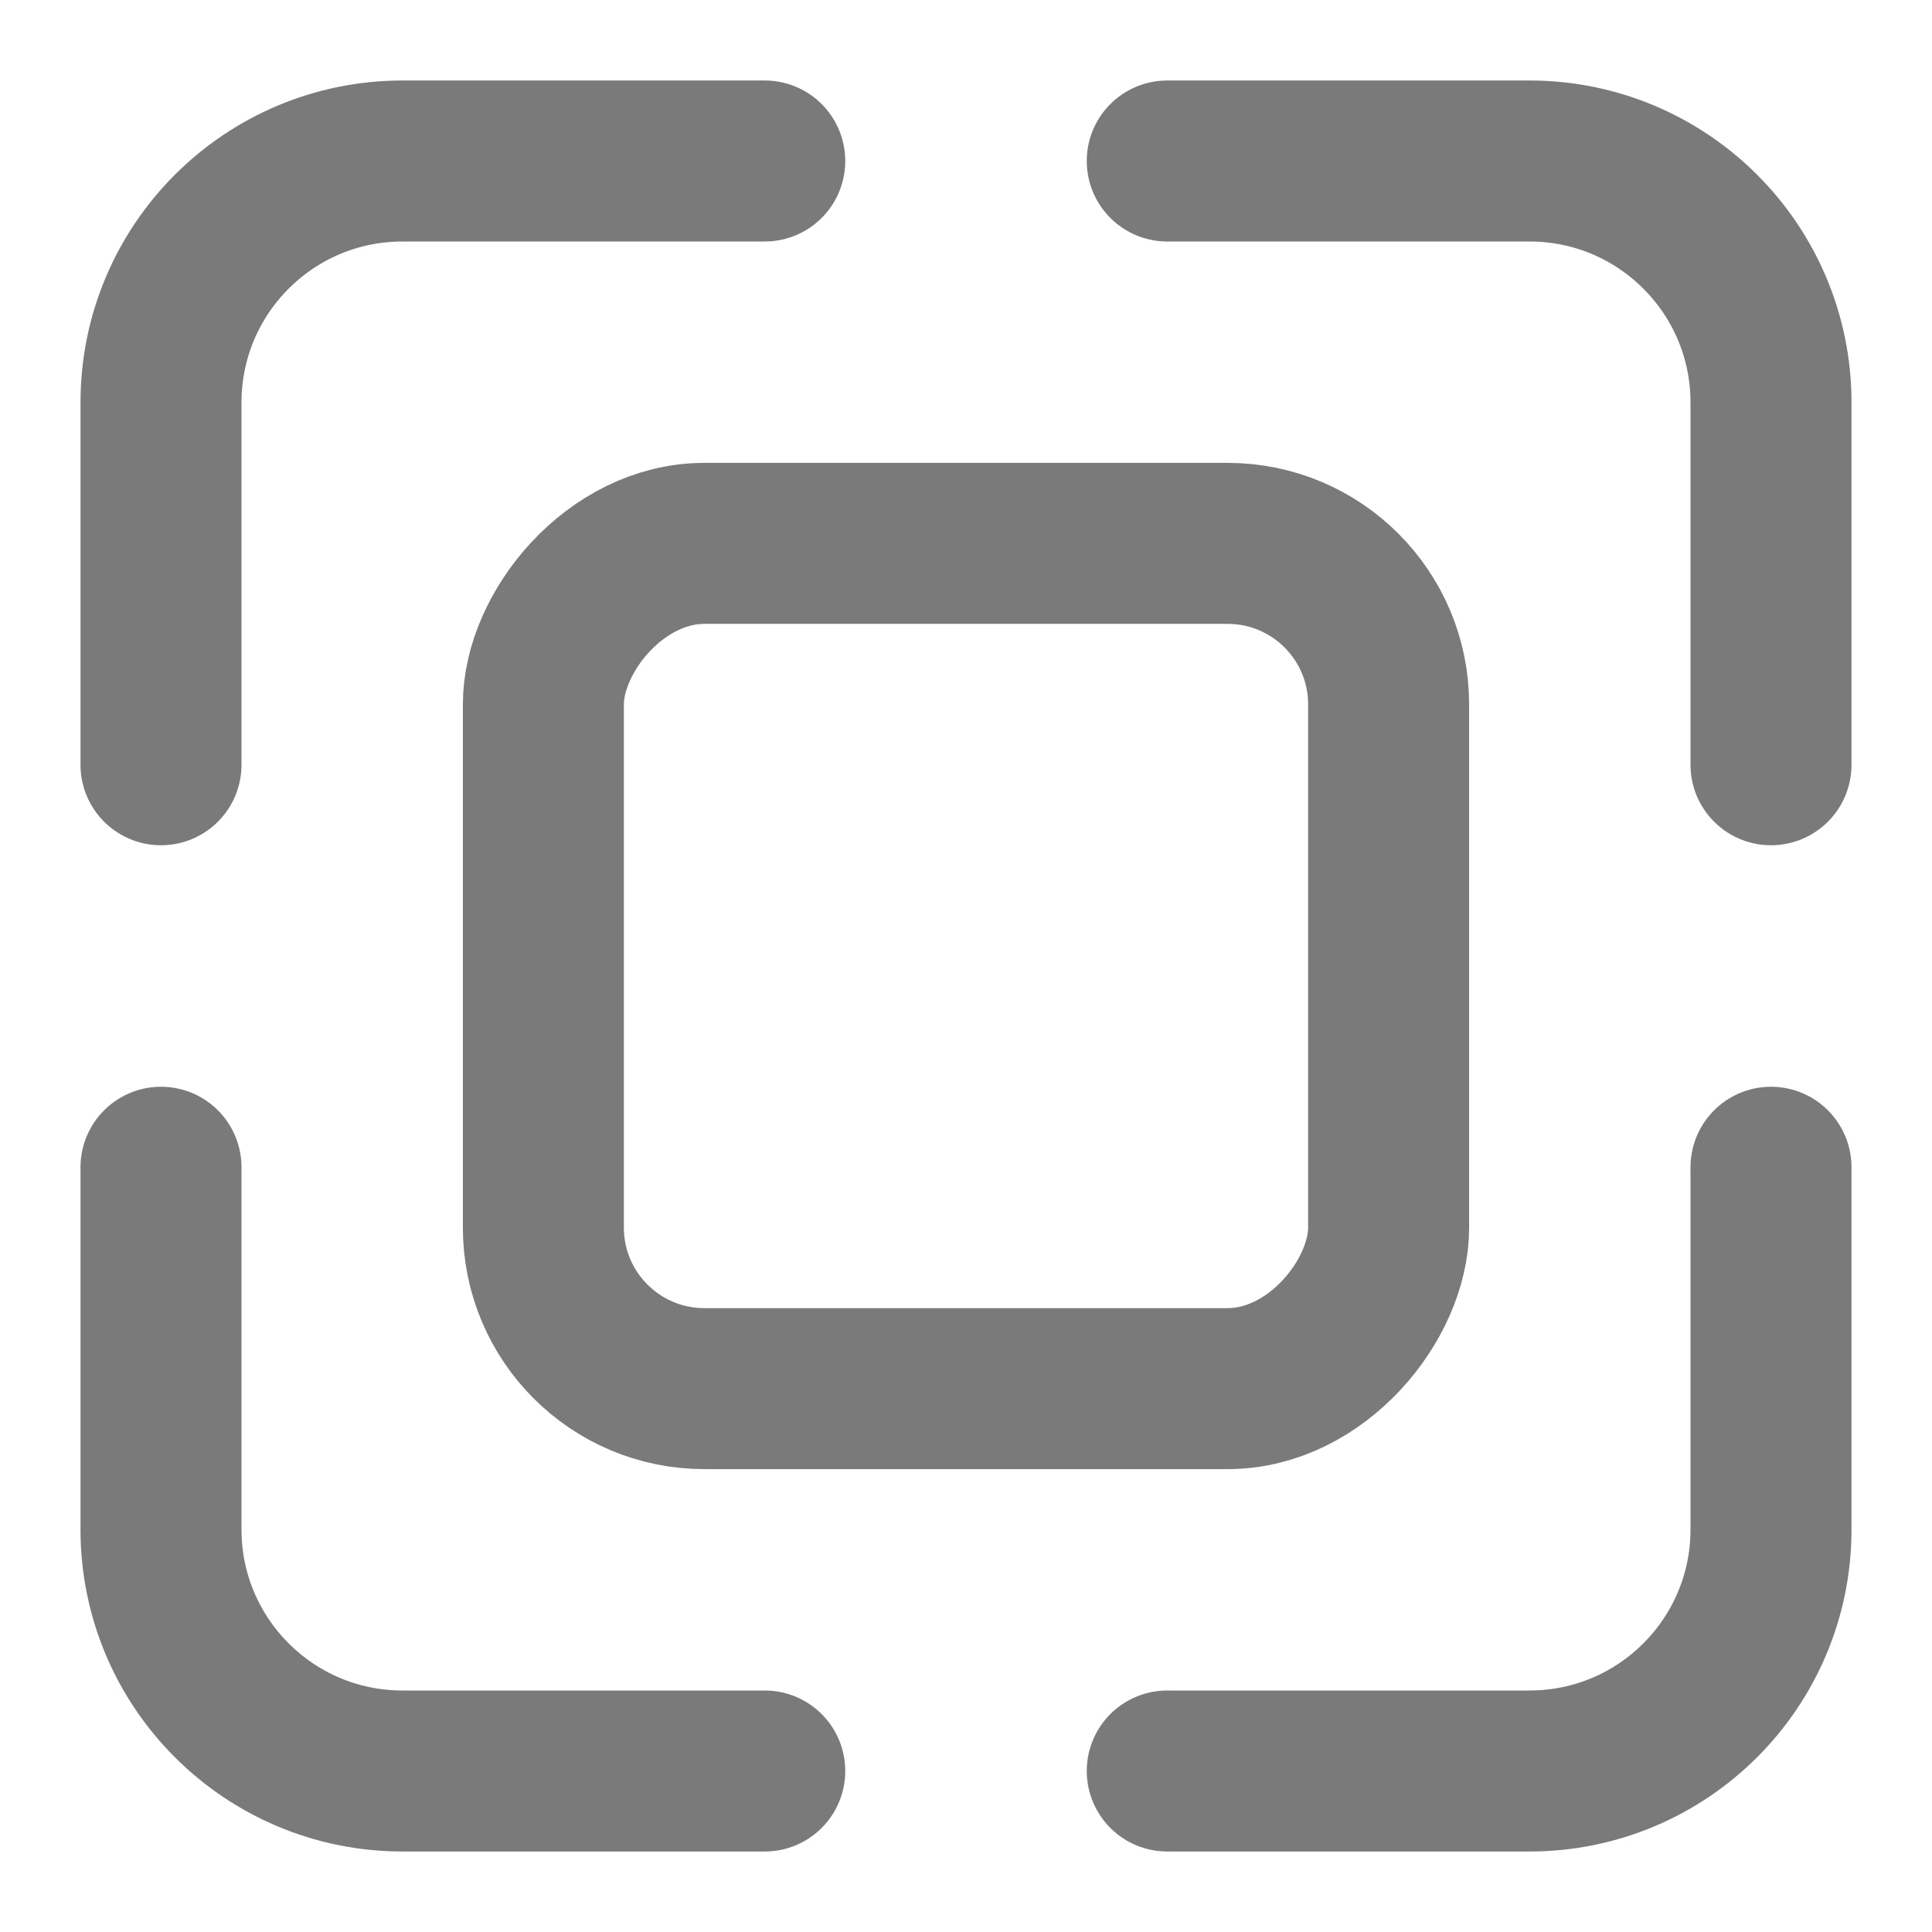 <svg width="24" height="24" viewBox="0 0 24 24" fill="none" xmlns="http://www.w3.org/2000/svg">
<path d="M2 9.5V5C2 3.343 3.343 2 5 2H9.5" stroke="#7A7A7A" stroke-width="2" stroke-linecap="round" stroke-linejoin="round"/>
<path d="M9.5 22L5 22C3.343 22 2 20.657 2 19L2 14.5" stroke="#7A7A7A" stroke-width="2" stroke-linecap="round" stroke-linejoin="round"/>
<path d="M22 14.5L22 19C22 20.657 20.657 22 19 22L14.5 22" stroke="#7A7A7A" stroke-width="2" stroke-linecap="round" stroke-linejoin="round"/>
<path d="M14.5 2L19 2C20.657 2 22 3.343 22 5L22 9.5" stroke="#7A7A7A" stroke-width="2" stroke-linecap="round" stroke-linejoin="round"/>
<rect x="1" y="-1" width="10.5" height="10.5" rx="2" transform="matrix(1 0 0 -1 5.75 16.25)" stroke="#7A7A7A" stroke-width="2" stroke-linecap="round" stroke-linejoin="round"/>
</svg>
